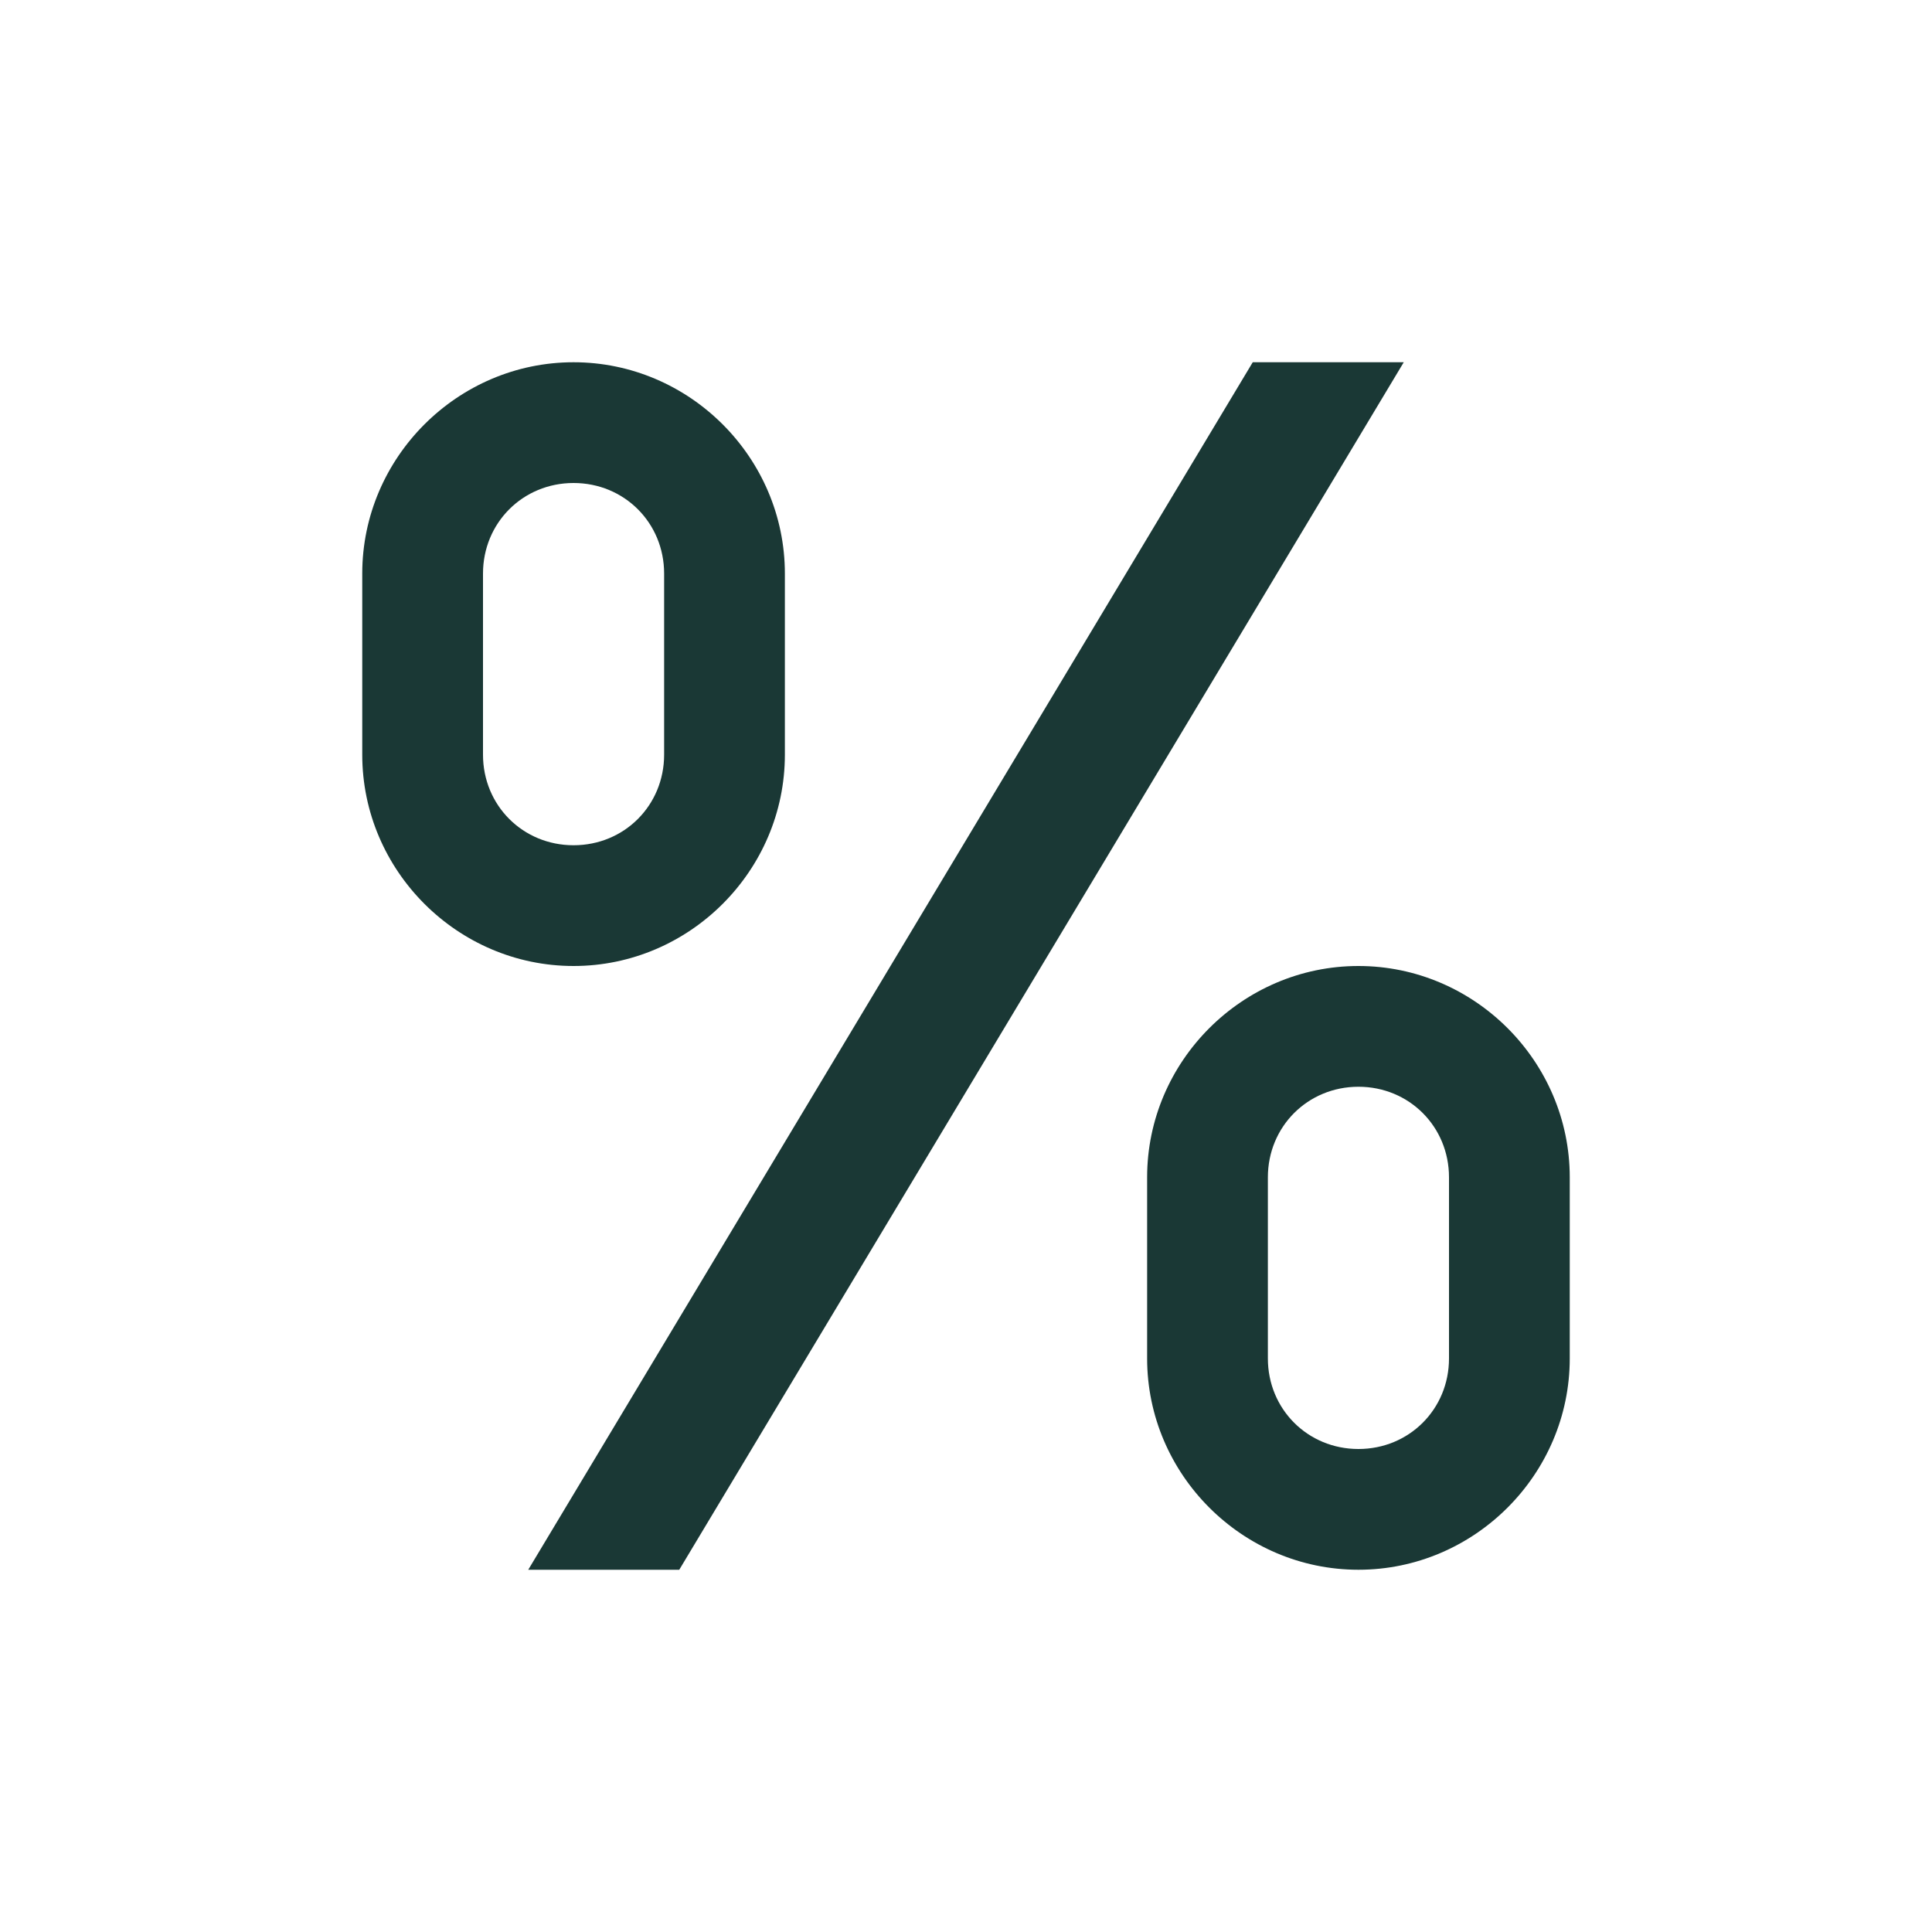 <svg width="24" height="24" viewBox="0 0 24 24" fill="none" xmlns="http://www.w3.org/2000/svg">
<path d="M7.125 4.5C5.684 4.5 4.5 5.684 4.5 7.125V9.375C4.5 10.816 5.684 12 7.125 12C8.566 12 9.75 10.816 9.75 9.375V7.125C9.75 5.684 8.566 4.5 7.125 4.5ZM15.562 4.5L6.562 19.5H8.438L17.438 4.5H15.562ZM7.125 6C7.755 6 8.25 6.495 8.25 7.125V9.375C8.25 10.005 7.755 10.5 7.125 10.5C6.495 10.5 6 10.005 6 9.375V7.125C6 6.495 6.495 6 7.125 6ZM16.875 12C15.434 12 14.25 13.184 14.25 14.625V16.875C14.25 18.316 15.434 19.5 16.875 19.5C18.316 19.5 19.5 18.316 19.5 16.875V14.625C19.5 13.184 18.316 12 16.875 12ZM16.875 13.5C17.505 13.5 18 13.995 18 14.625V16.875C18 17.505 17.505 18 16.875 18C16.245 18 15.75 17.505 15.75 16.875V14.625C15.75 13.995 16.245 13.5 16.875 13.5Z" fill="#1A3835"/>
</svg>
